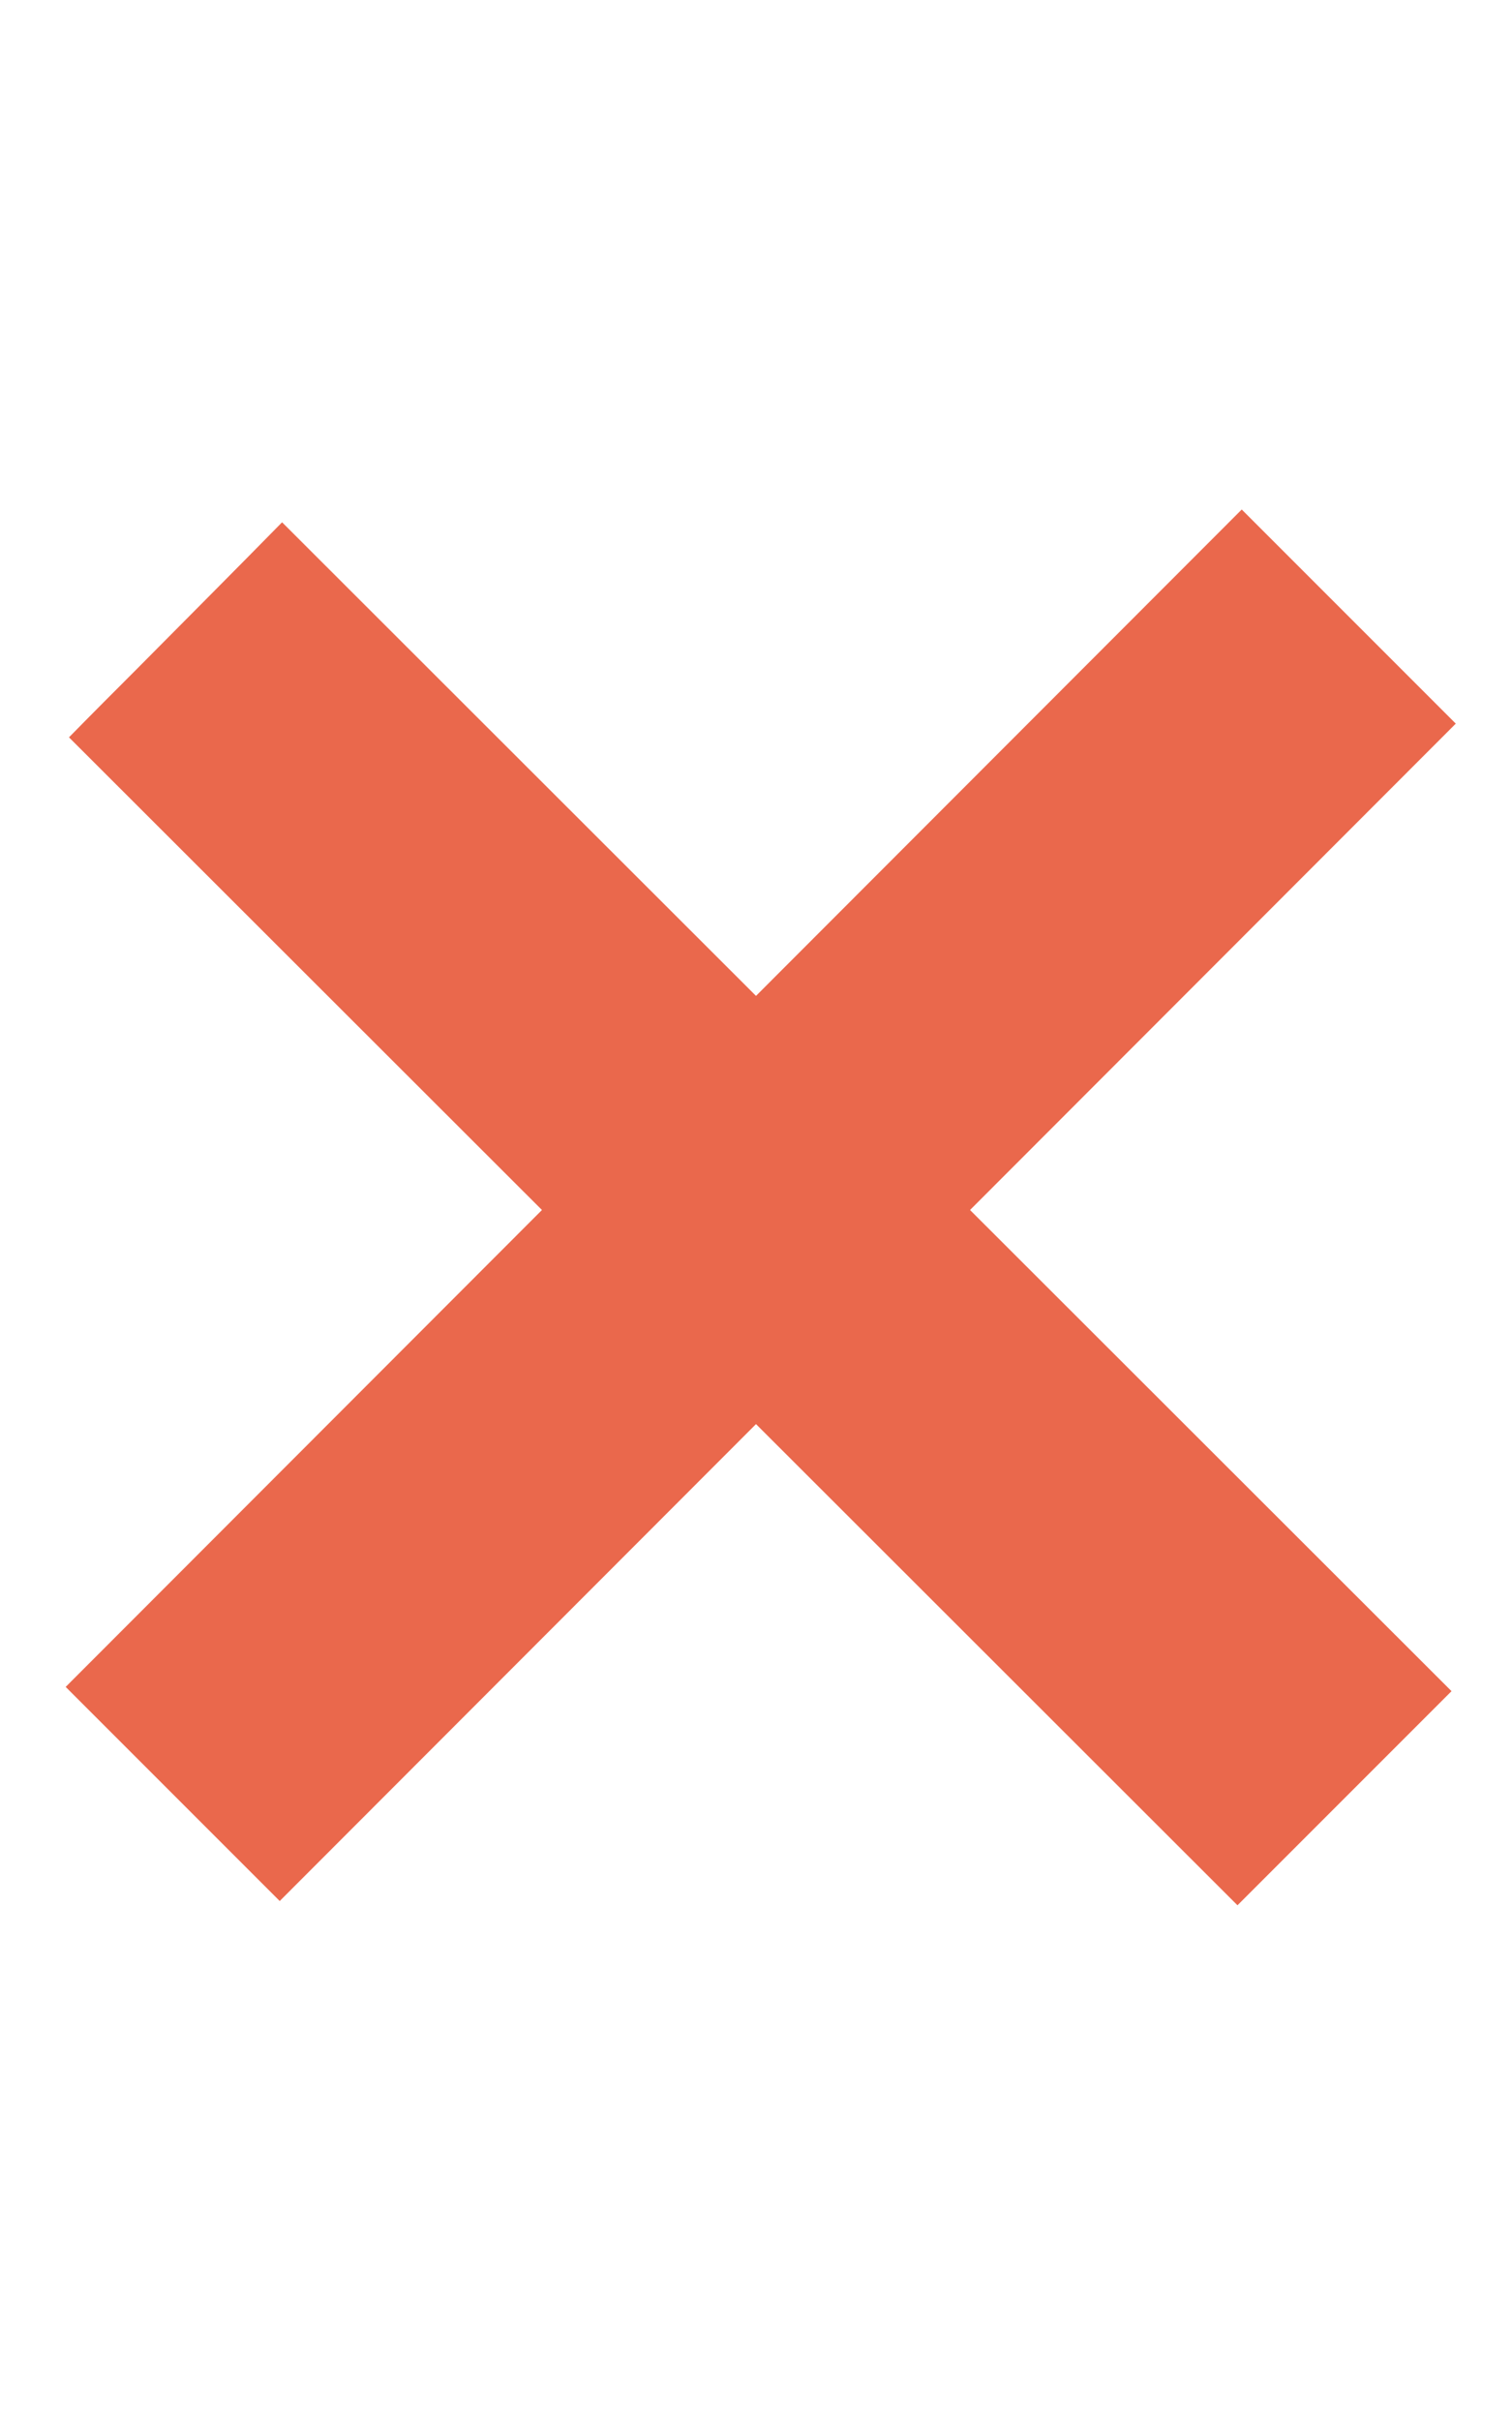 <?xml version="1.0" encoding="utf-8"?>
<!-- Generator: Adobe Illustrator 27.0.0, SVG Export Plug-In . SVG Version: 6.00 Build 0)  -->
<svg version="1.1" id="Layer_1" xmlns="http://www.w3.org/2000/svg" xmlns:xlink="http://www.w3.org/1999/xlink" x="0px" y="0px"
	 viewBox="0 0 320 512" style="enable-background:new 0 0 320 512;" xml:space="preserve">
<style type="text/css">
	.st0{fill:#EA684C;}
</style>
<path class="st0" d="M307.2,357.8L205.3,256l102.8-102.9c-15.1-15.1-30.2-30.2-45.3-45.3L160,210.7L59.7,110.5
	c-10.2,10.4-20.5,20.7-30.7,31c-4.8,4.8-9.6,9.6-14.4,14.5l100.1,100L13.9,356.9l45.3,45.3L160,301.3l101.9,101.8
	C277,388,292.1,372.9,307.2,357.8z"/>
</svg>
